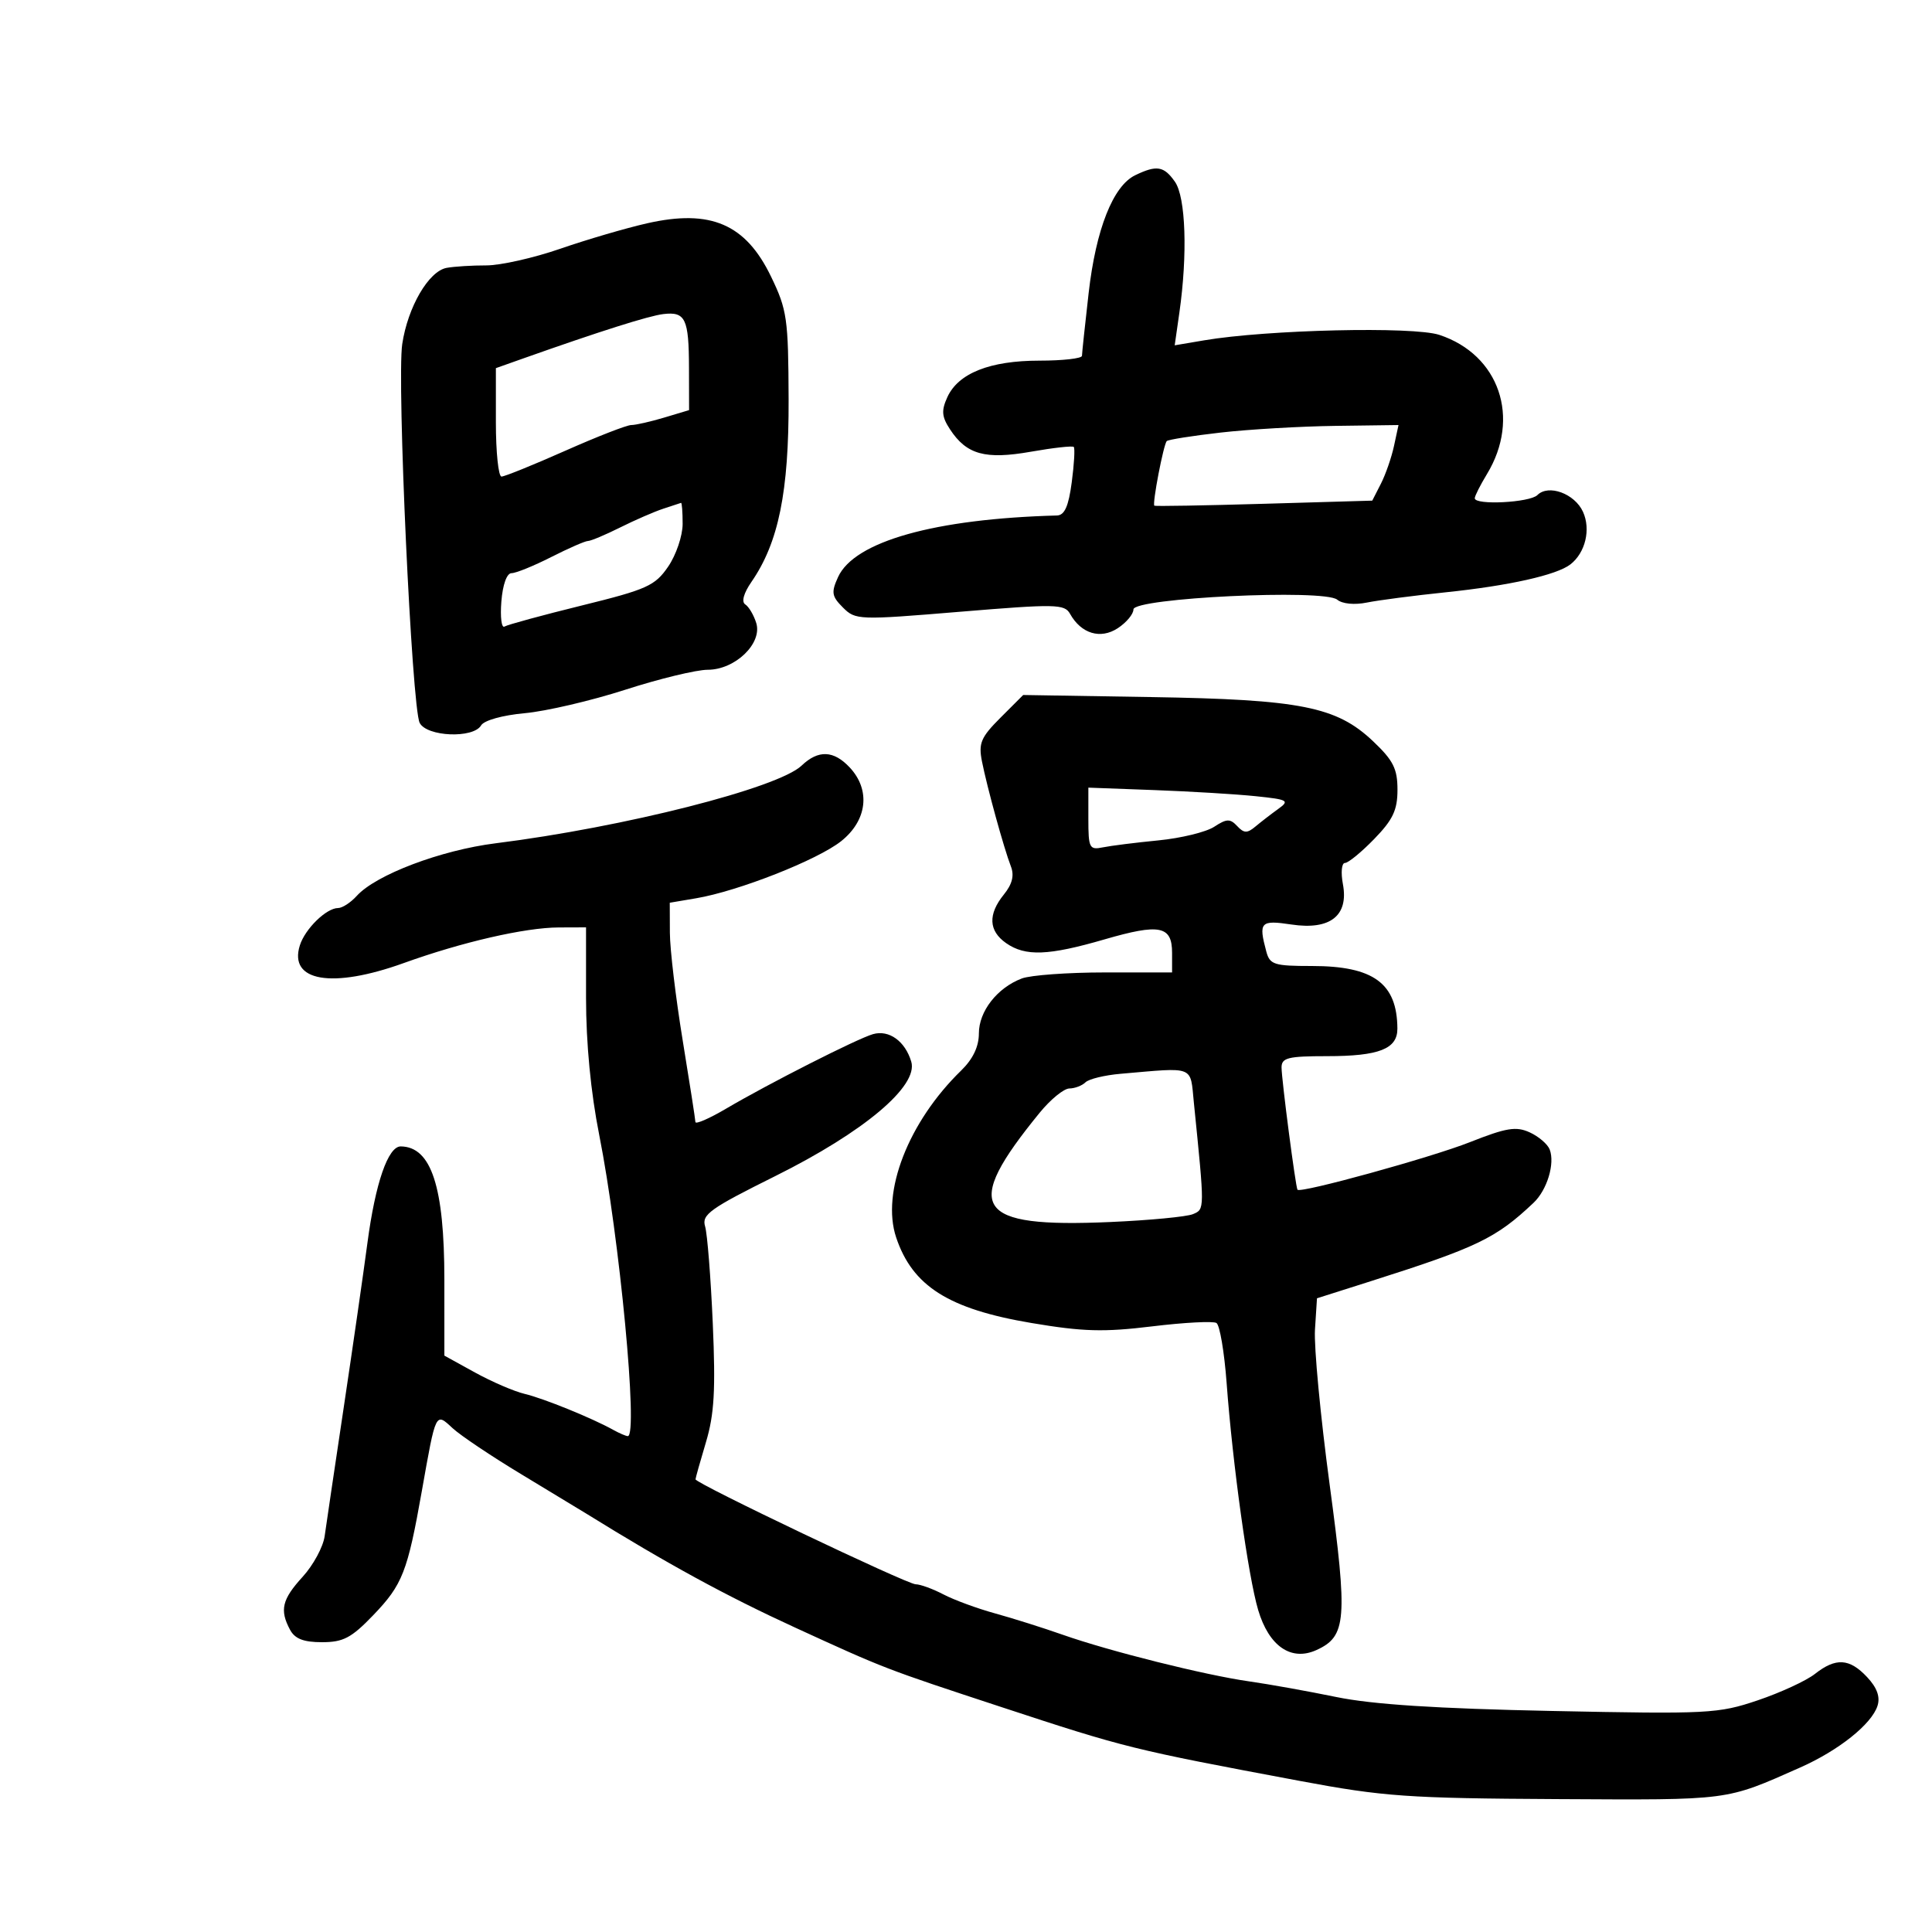 <svg xmlns="http://www.w3.org/2000/svg" width="300" height="300" viewBox="0 0 300 300" version="1.1">
	<path d="M 176.269 27.212 C 172.834 28.870, 170.174 35.601, 169.044 45.500 C 168.479 50.450, 168.013 54.837, 168.008 55.250 C 168.004 55.663, 165.031 56, 161.401 56 C 153.722 56, 148.798 57.953, 147.104 61.671 C 146.151 63.763, 146.228 64.700, 147.518 66.668 C 150.090 70.593, 152.987 71.392, 160.099 70.139 C 163.547 69.532, 166.533 69.200, 166.734 69.401 C 166.935 69.602, 166.794 72.069, 166.421 74.883 C 165.925 78.627, 165.307 80.012, 164.121 80.044 C 145.151 80.554, 132.656 84.070, 130.133 89.608 C 129.048 91.988, 129.145 92.589, 130.891 94.335 C 132.841 96.286, 133.296 96.302, 149.059 94.995 C 163.934 93.762, 165.301 93.787, 166.156 95.315 C 167.886 98.406, 170.881 99.308, 173.567 97.548 C 174.905 96.671, 176 95.360, 176 94.633 C 176 92.849, 205.607 91.429, 207.639 93.115 C 208.429 93.771, 210.323 93.957, 212.241 93.566 C 214.033 93.202, 219.550 92.483, 224.500 91.970 C 234.299 90.954, 241.728 89.291, 243.854 87.636 C 246.181 85.826, 247.047 82.198, 245.805 79.472 C 244.518 76.647, 240.447 75.153, 238.727 76.873 C 237.556 78.044, 229 78.479, 229 77.368 C 229 77.020, 229.851 75.333, 230.892 73.618 C 236.178 64.908, 232.815 55.074, 223.499 52 C 219.441 50.660, 196.748 51.188, 186.954 52.850 L 182.407 53.621 183.131 48.561 C 184.426 39.502, 184.125 30.624, 182.443 28.223 C 180.733 25.780, 179.615 25.597, 176.269 27.212 M 100.500 34.670 C 97.200 35.417, 91.125 37.197, 87 38.625 C 82.875 40.053, 77.700 41.217, 75.500 41.212 C 73.300 41.207, 70.534 41.379, 69.353 41.595 C 66.565 42.103, 63.322 47.669, 62.459 53.427 C 61.605 59.117, 63.944 109.871, 65.169 112.250 C 66.277 114.402, 73.488 114.700, 74.700 112.644 C 75.164 111.858, 78.021 111.059, 81.500 110.742 C 84.800 110.441, 91.822 108.802, 97.103 107.098 C 102.385 105.394, 108.143 104, 109.899 104 C 114.161 104, 118.414 99.895, 117.427 96.733 C 117.044 95.505, 116.277 94.209, 115.724 93.853 C 115.103 93.455, 115.474 92.111, 116.687 90.353 C 120.897 84.258, 122.503 76.364, 122.455 62 C 122.412 49.435, 122.223 48.114, 119.714 42.924 C 115.779 34.781, 110.339 32.444, 100.500 34.670 M 103 48.769 C 100.748 49.038, 93.099 51.461, 81.250 55.659 L 77 57.165 77 65.583 C 77 70.212, 77.393 74, 77.874 74 C 78.354 74, 82.803 72.200, 87.759 70 C 92.715 67.800, 97.333 66, 98.019 66 C 98.706 66, 101.008 65.479, 103.134 64.842 L 107 63.683 106.985 57.092 C 106.967 49.480, 106.431 48.360, 103 48.769 M 189.546 67.168 C 185.171 67.667, 181.404 68.262, 181.175 68.491 C 180.671 68.995, 178.894 78.252, 179.249 78.524 C 179.387 78.629, 187.056 78.496, 196.292 78.227 L 213.084 77.738 214.422 75.119 C 215.157 73.679, 216.074 71.037, 216.459 69.250 L 217.159 66 207.329 66.131 C 201.923 66.203, 193.921 66.670, 189.546 67.168 M 103 78.990 C 101.625 79.440, 98.609 80.751, 96.298 81.904 C 93.987 83.057, 91.737 84.002, 91.298 84.004 C 90.859 84.006, 88.286 85.131, 85.581 86.504 C 82.875 87.877, 80.108 89, 79.431 89 C 78.697 89, 78.060 90.776, 77.851 93.405 C 77.658 95.827, 77.878 97.576, 78.339 97.291 C 78.800 97.005, 84.200 95.534, 90.339 94.021 C 100.468 91.524, 101.708 90.966, 103.750 87.987 C 104.987 86.181, 106 83.196, 106 81.352 C 106 79.508, 105.888 78.039, 105.750 78.086 C 105.612 78.133, 104.375 78.540, 103 78.990 M 155.357 111.443 C 152.307 114.493, 151.920 115.405, 152.479 118.233 C 153.268 122.230, 155.895 131.762, 156.972 134.537 C 157.520 135.948, 157.185 137.289, 155.882 138.898 C 153.389 141.976, 153.505 144.540, 156.223 146.443 C 159.214 148.539, 162.782 148.404, 171.516 145.866 C 180.093 143.374, 182 143.757, 182 147.969 L 182 151 171.565 151 C 165.826 151, 160.019 151.422, 158.661 151.939 C 154.846 153.389, 152 157.032, 152 160.466 C 152 162.520, 151.079 164.451, 149.250 166.230 C 141.054 174.205, 136.803 185.122, 139.156 192.152 C 141.687 199.713, 147.311 203.269, 160.161 205.435 C 168.163 206.783, 171.379 206.873, 178.891 205.960 C 183.879 205.353, 188.379 205.116, 188.890 205.432 C 189.402 205.749, 190.113 209.943, 190.470 214.754 C 191.411 227.441, 193.823 244.802, 195.367 250 C 197.040 255.634, 200.497 258.006, 204.427 256.215 C 209.083 254.094, 209.289 251.499, 206.465 230.519 C 205.042 219.952, 204.018 209.121, 204.189 206.452 L 204.500 201.598 213 198.897 C 229.391 193.686, 232.298 192.284, 238.125 186.775 C 240.234 184.782, 241.476 180.684, 240.636 178.494 C 240.317 177.663, 238.919 176.465, 237.530 175.832 C 235.414 174.868, 233.907 175.115, 228.252 177.352 C 222.226 179.736, 201.903 185.341, 201.473 184.738 C 201.179 184.325, 198.997 167.583, 198.999 165.750 C 199 164.249, 200.004 164, 206.066 164 C 214.143 164, 217.006 162.876, 216.986 159.715 C 216.943 152.684, 213.276 150, 203.712 150 C 197.839 150, 197.177 149.790, 196.630 147.750 C 195.402 143.167, 195.712 142.834, 200.539 143.558 C 206.553 144.460, 209.445 142.187, 208.525 137.281 C 208.186 135.477, 208.328 134, 208.841 134 C 209.353 134, 211.398 132.326, 213.386 130.279 C 216.295 127.284, 217 125.791, 217 122.624 C 217 119.368, 216.346 118.071, 213.204 115.095 C 207.531 109.723, 201.970 108.618, 178.691 108.240 L 158.881 107.919 155.357 111.443 M 124.472 118.884 C 120.821 122.372, 96.897 128.446, 76.964 130.945 C 68.449 132.013, 58.368 135.831, 55.398 139.113 C 54.459 140.151, 53.154 141, 52.498 141 C 50.677 141, 47.373 144.226, 46.560 146.798 C 44.790 152.405, 51.559 153.558, 62.690 149.545 C 71.742 146.282, 81.527 144.033, 86.750 144.015 L 91 144 91 154.965 C 91 161.984, 91.735 169.629, 93.043 176.215 C 96.206 192.134, 99.137 223, 97.486 223 C 97.204 223, 96.191 222.566, 95.236 222.035 C 91.915 220.189, 84.412 217.142, 81.465 216.441 C 79.834 216.054, 76.363 214.558, 73.751 213.118 L 69.002 210.500 69.001 198.718 C 69 184.274, 66.973 178.073, 62.234 178.015 C 60.261 177.991, 58.286 183.706, 57.055 193 C 56.435 197.675, 54.782 209.150, 53.381 218.500 C 51.980 227.850, 50.644 236.864, 50.412 238.532 C 50.181 240.200, 48.643 243.040, 46.996 244.844 C 43.790 248.354, 43.396 250.003, 45.035 253.066 C 45.789 254.474, 47.138 255, 49.998 255 C 53.302 255, 54.564 254.335, 57.946 250.816 C 62.503 246.074, 63.276 244.099, 65.508 231.500 C 67.701 219.121, 67.616 219.295, 70.276 221.764 C 71.499 222.898, 76.325 226.134, 81 228.953 C 85.675 231.773, 90.175 234.498, 91 235.010 C 103.589 242.815, 112.765 247.823, 123.500 252.746 C 137.421 259.131, 137.360 259.107, 155.500 265.074 C 174.785 271.418, 175.767 271.661, 201.843 276.542 C 214.847 278.976, 218.579 279.239, 241.843 279.363 C 268.887 279.507, 267.829 279.645, 279.547 274.451 C 285.522 271.802, 290.638 267.715, 291.541 264.871 C 291.981 263.484, 291.461 262.056, 289.920 260.415 C 287.179 257.497, 285.070 257.370, 281.820 259.927 C 280.472 260.987, 276.474 262.832, 272.935 264.028 C 266.806 266.098, 265.287 266.176, 241 265.678 C 223.070 265.311, 213.125 264.668, 207.500 263.512 C 203.100 262.608, 197.025 261.518, 194 261.089 C 187.143 260.118, 172.284 256.402, 165 253.836 C 161.975 252.771, 157.250 251.280, 154.500 250.524 C 151.750 249.768, 148.150 248.443, 146.500 247.581 C 144.850 246.718, 142.906 246.010, 142.181 246.006 C 140.842 246, 108 230.340, 108 229.707 C 108 229.518, 108.730 226.919, 109.623 223.932 C 110.915 219.608, 111.130 215.847, 110.680 205.500 C 110.368 198.350, 109.831 191.567, 109.486 190.427 C 108.935 188.605, 110.246 187.665, 120.366 182.631 C 134.152 175.773, 142.628 168.643, 141.500 164.855 C 140.550 161.668, 138.040 159.865, 135.552 160.583 C 133.087 161.294, 119.374 168.251, 112.750 172.151 C 110.138 173.689, 107.992 174.622, 107.982 174.224 C 107.972 173.826, 107.080 168.100, 106 161.500 C 104.920 154.900, 104.028 147.402, 104.018 144.838 L 104 140.176 108.087 139.485 C 114.653 138.376, 126.971 133.523, 130.627 130.606 C 134.662 127.387, 135.212 122.678, 131.961 119.189 C 129.459 116.503, 127.067 116.406, 124.472 118.884 M 169 127.171 C 169 131.688, 169.162 132.005, 171.250 131.577 C 172.488 131.324, 176.373 130.836, 179.884 130.494 C 183.395 130.151, 187.292 129.200, 188.543 128.380 C 190.473 127.115, 191.013 127.098, 192.105 128.267 C 193.166 129.403, 193.665 129.416, 194.946 128.341 C 195.801 127.625, 197.388 126.399, 198.474 125.619 C 200.293 124.311, 200.019 124.155, 194.974 123.632 C 191.963 123.319, 184.887 122.893, 179.250 122.684 L 169 122.304 169 127.171 M 174 166.738 C 171.525 166.951, 169.072 167.548, 168.550 168.063 C 168.028 168.578, 166.903 169.008, 166.050 169.018 C 165.197 169.028, 163.129 170.715, 161.453 172.768 C 149.319 187.627, 151.282 190.678, 172.381 189.755 C 178.496 189.488, 184.286 188.936, 185.246 188.529 C 187.076 187.753, 187.075 187.963, 185.386 171.250 C 184.793 165.380, 185.676 165.730, 174 166.738" stroke="none" fill="black" fill-rule="evenodd"/>
</svg>